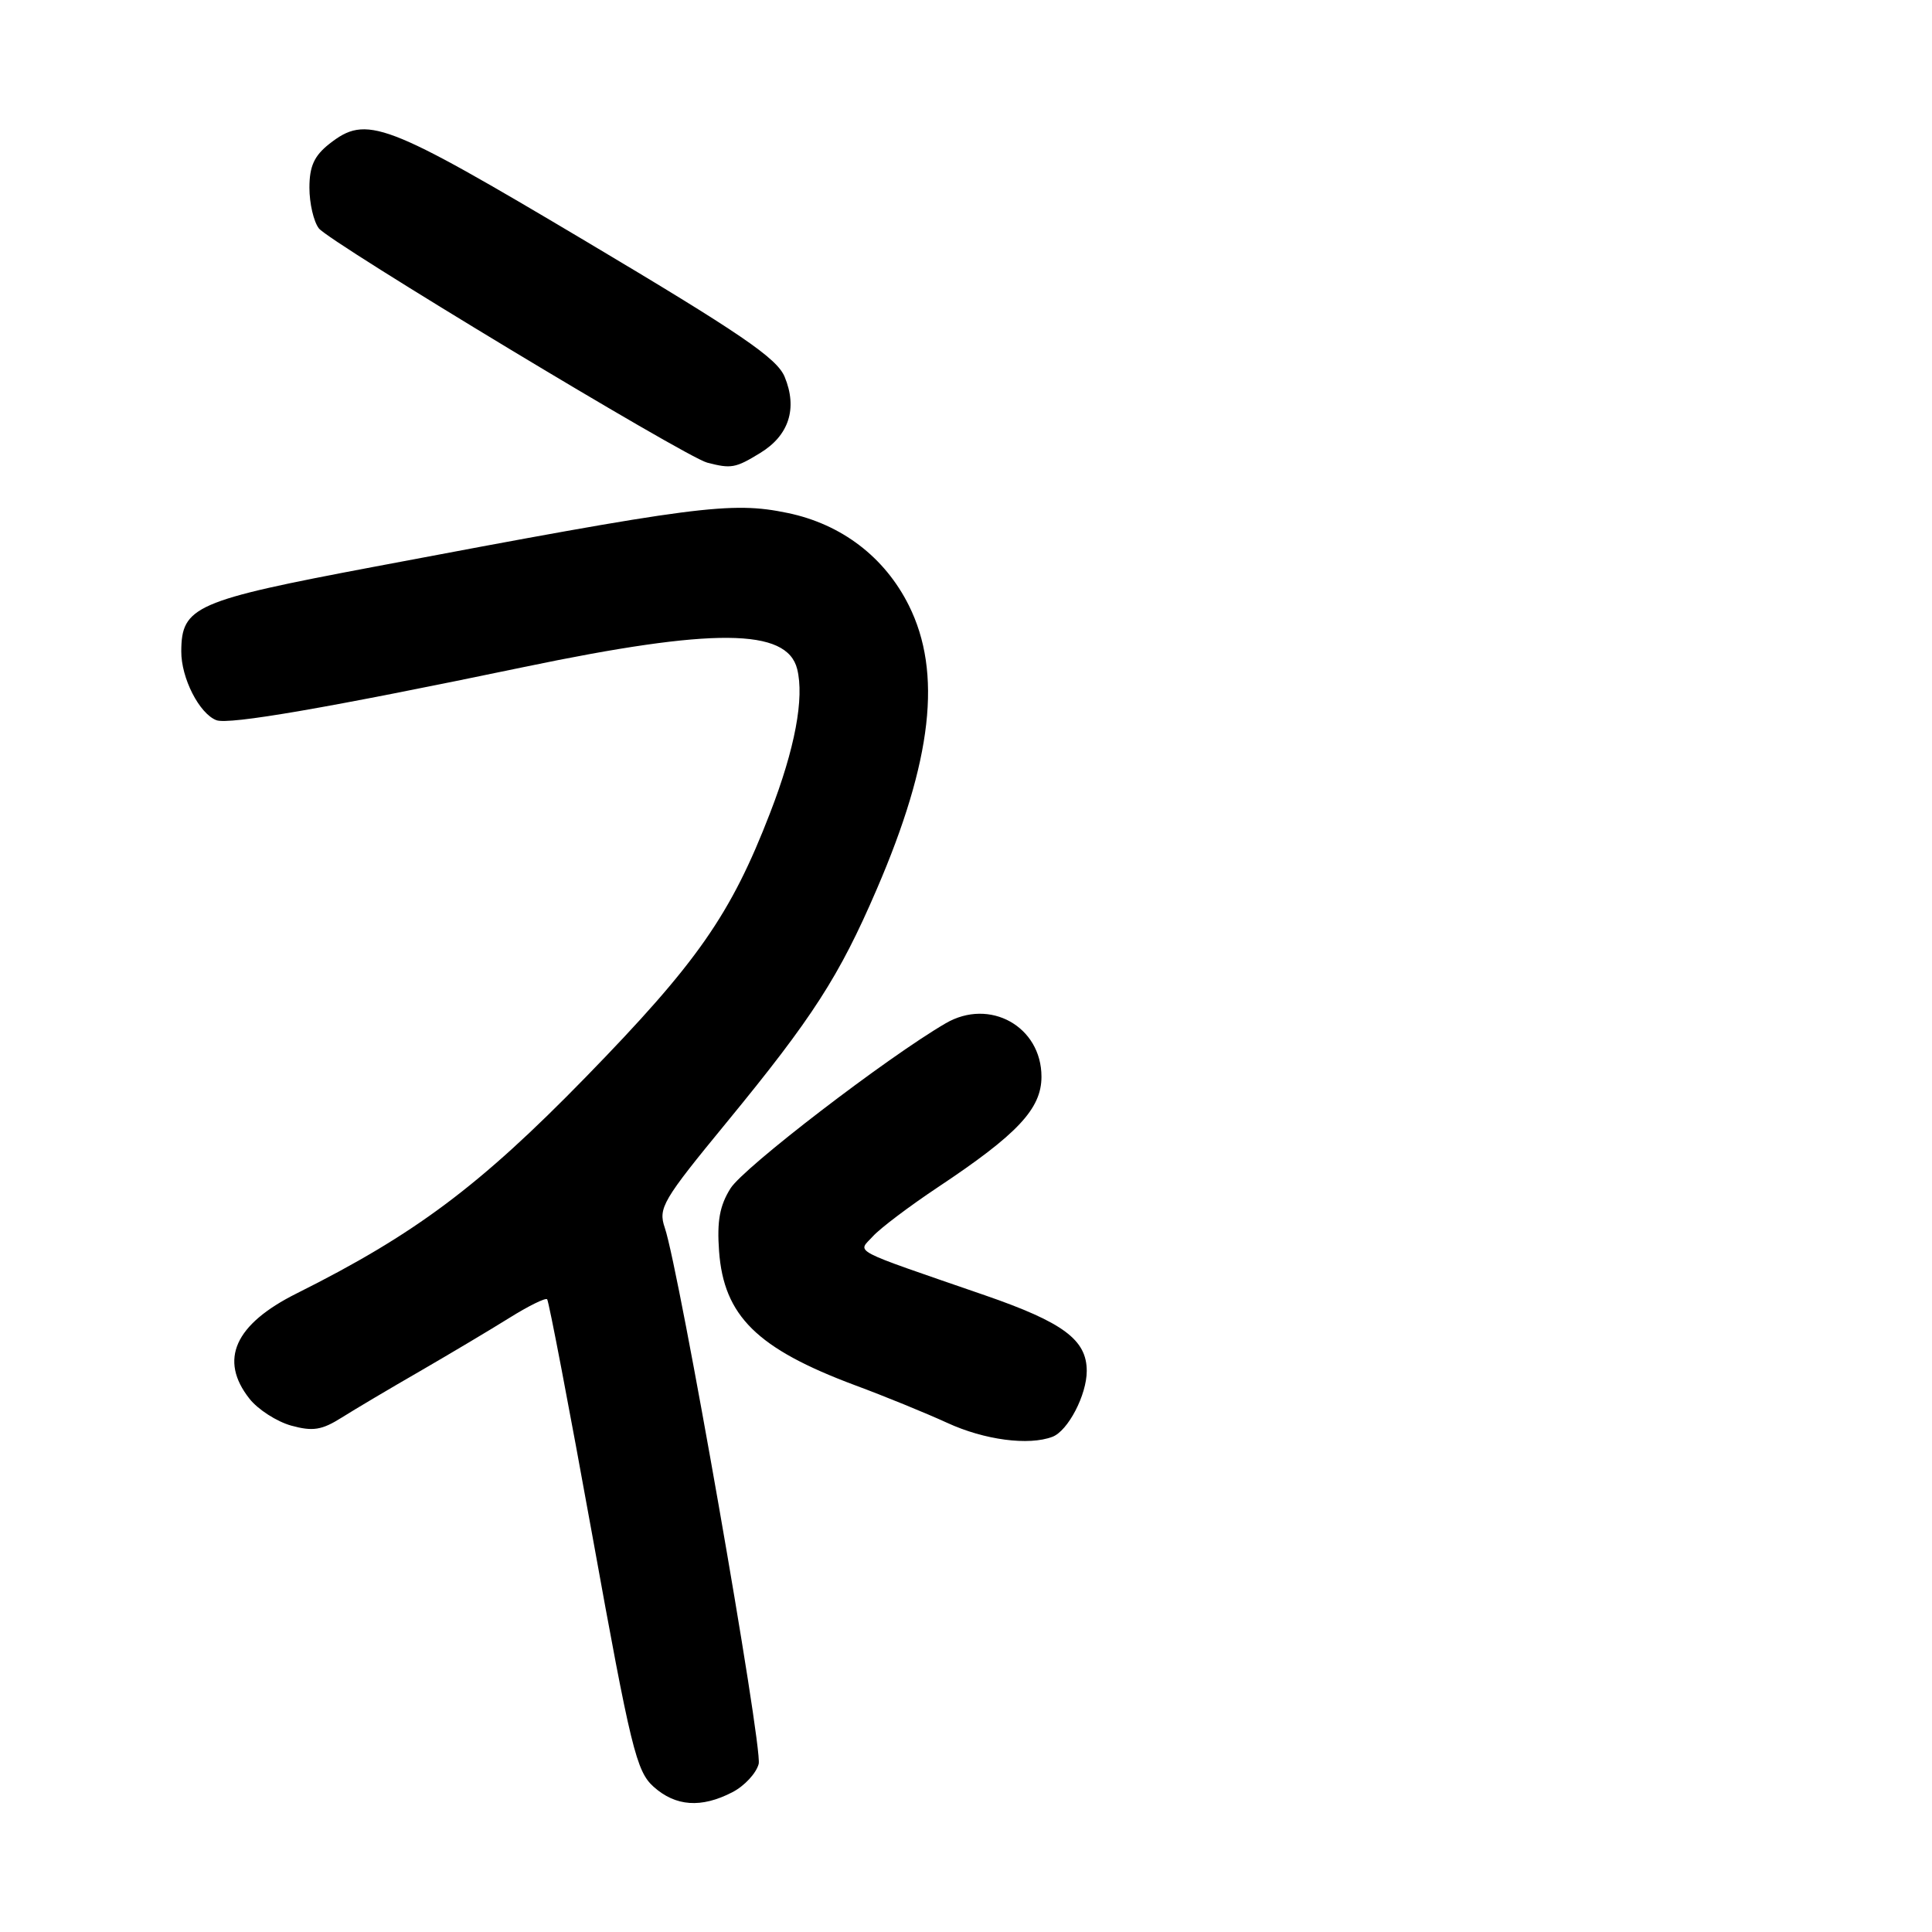 <?xml version="1.0" encoding="UTF-8" standalone="no"?>
<!DOCTYPE svg PUBLIC "-//W3C//DTD SVG 1.1//EN" "http://www.w3.org/Graphics/SVG/1.1/DTD/svg11.dtd" >
<svg xmlns="http://www.w3.org/2000/svg" xmlns:xlink="http://www.w3.org/1999/xlink" version="1.1" viewBox="0 0 256 256">
 <g >
 <path fill="currentColor"
d=" M 97.04 237.48 C 98.65 236.65 100.22 234.95 100.53 233.72 C 101.08 231.53 90.00 168.28 88.09 162.69 C 87.19 160.07 87.78 159.07 96.31 148.69 C 107.68 134.84 111.20 129.38 116.16 117.86 C 123.54 100.75 124.86 89.12 120.43 80.23 C 117.23 73.82 111.51 69.45 104.36 67.97 C 96.89 66.42 92.35 67.01 49.57 75.10 C 25.82 79.58 24.05 80.36 24.02 86.30 C 24.00 89.84 26.40 94.55 28.67 95.43 C 30.33 96.06 43.38 93.81 69.50 88.37 C 94.57 83.15 104.27 83.23 105.63 88.65 C 106.59 92.50 105.34 99.20 102.04 107.72 C 96.84 121.20 92.39 127.56 77.59 142.75 C 63.56 157.14 54.99 163.55 39.32 171.38 C 31.10 175.48 28.99 180.18 33.05 185.33 C 34.17 186.76 36.66 188.36 38.58 188.90 C 41.46 189.69 42.64 189.50 45.29 187.83 C 47.05 186.72 51.74 183.94 55.70 181.66 C 59.65 179.37 64.96 176.21 67.49 174.63 C 70.02 173.05 72.27 171.94 72.50 172.16 C 72.72 172.39 75.42 186.50 78.50 203.53 C 83.59 231.71 84.32 234.70 86.60 236.75 C 89.53 239.37 92.92 239.61 97.04 237.48 Z  M 139.46 190.38 C 141.52 189.59 144.00 184.83 144.00 181.66 C 144.00 177.53 140.89 175.22 130.50 171.63 C 112.29 165.34 113.64 166.05 115.66 163.82 C 116.63 162.75 120.50 159.83 124.25 157.33 C 134.84 150.29 138.00 146.92 138.00 142.67 C 138.00 136.02 131.15 132.19 125.31 135.59 C 117.56 140.10 98.55 154.68 96.80 157.46 C 95.36 159.75 94.99 161.81 95.28 165.79 C 95.91 174.37 100.31 178.70 113.29 183.55 C 117.26 185.02 122.75 187.27 125.50 188.53 C 130.44 190.81 136.32 191.58 139.46 190.38 Z  M 100.72 60.03 C 104.55 57.70 105.70 54.11 103.97 49.93 C 102.94 47.45 98.14 44.18 77.61 31.96 C 50.86 16.05 48.58 15.19 43.63 19.07 C 41.63 20.65 41.00 22.04 41.00 24.88 C 41.00 26.94 41.56 29.36 42.25 30.26 C 43.63 32.08 90.83 60.56 93.70 61.30 C 96.89 62.13 97.45 62.03 100.72 60.03 Z "/>
</g>
</svg>